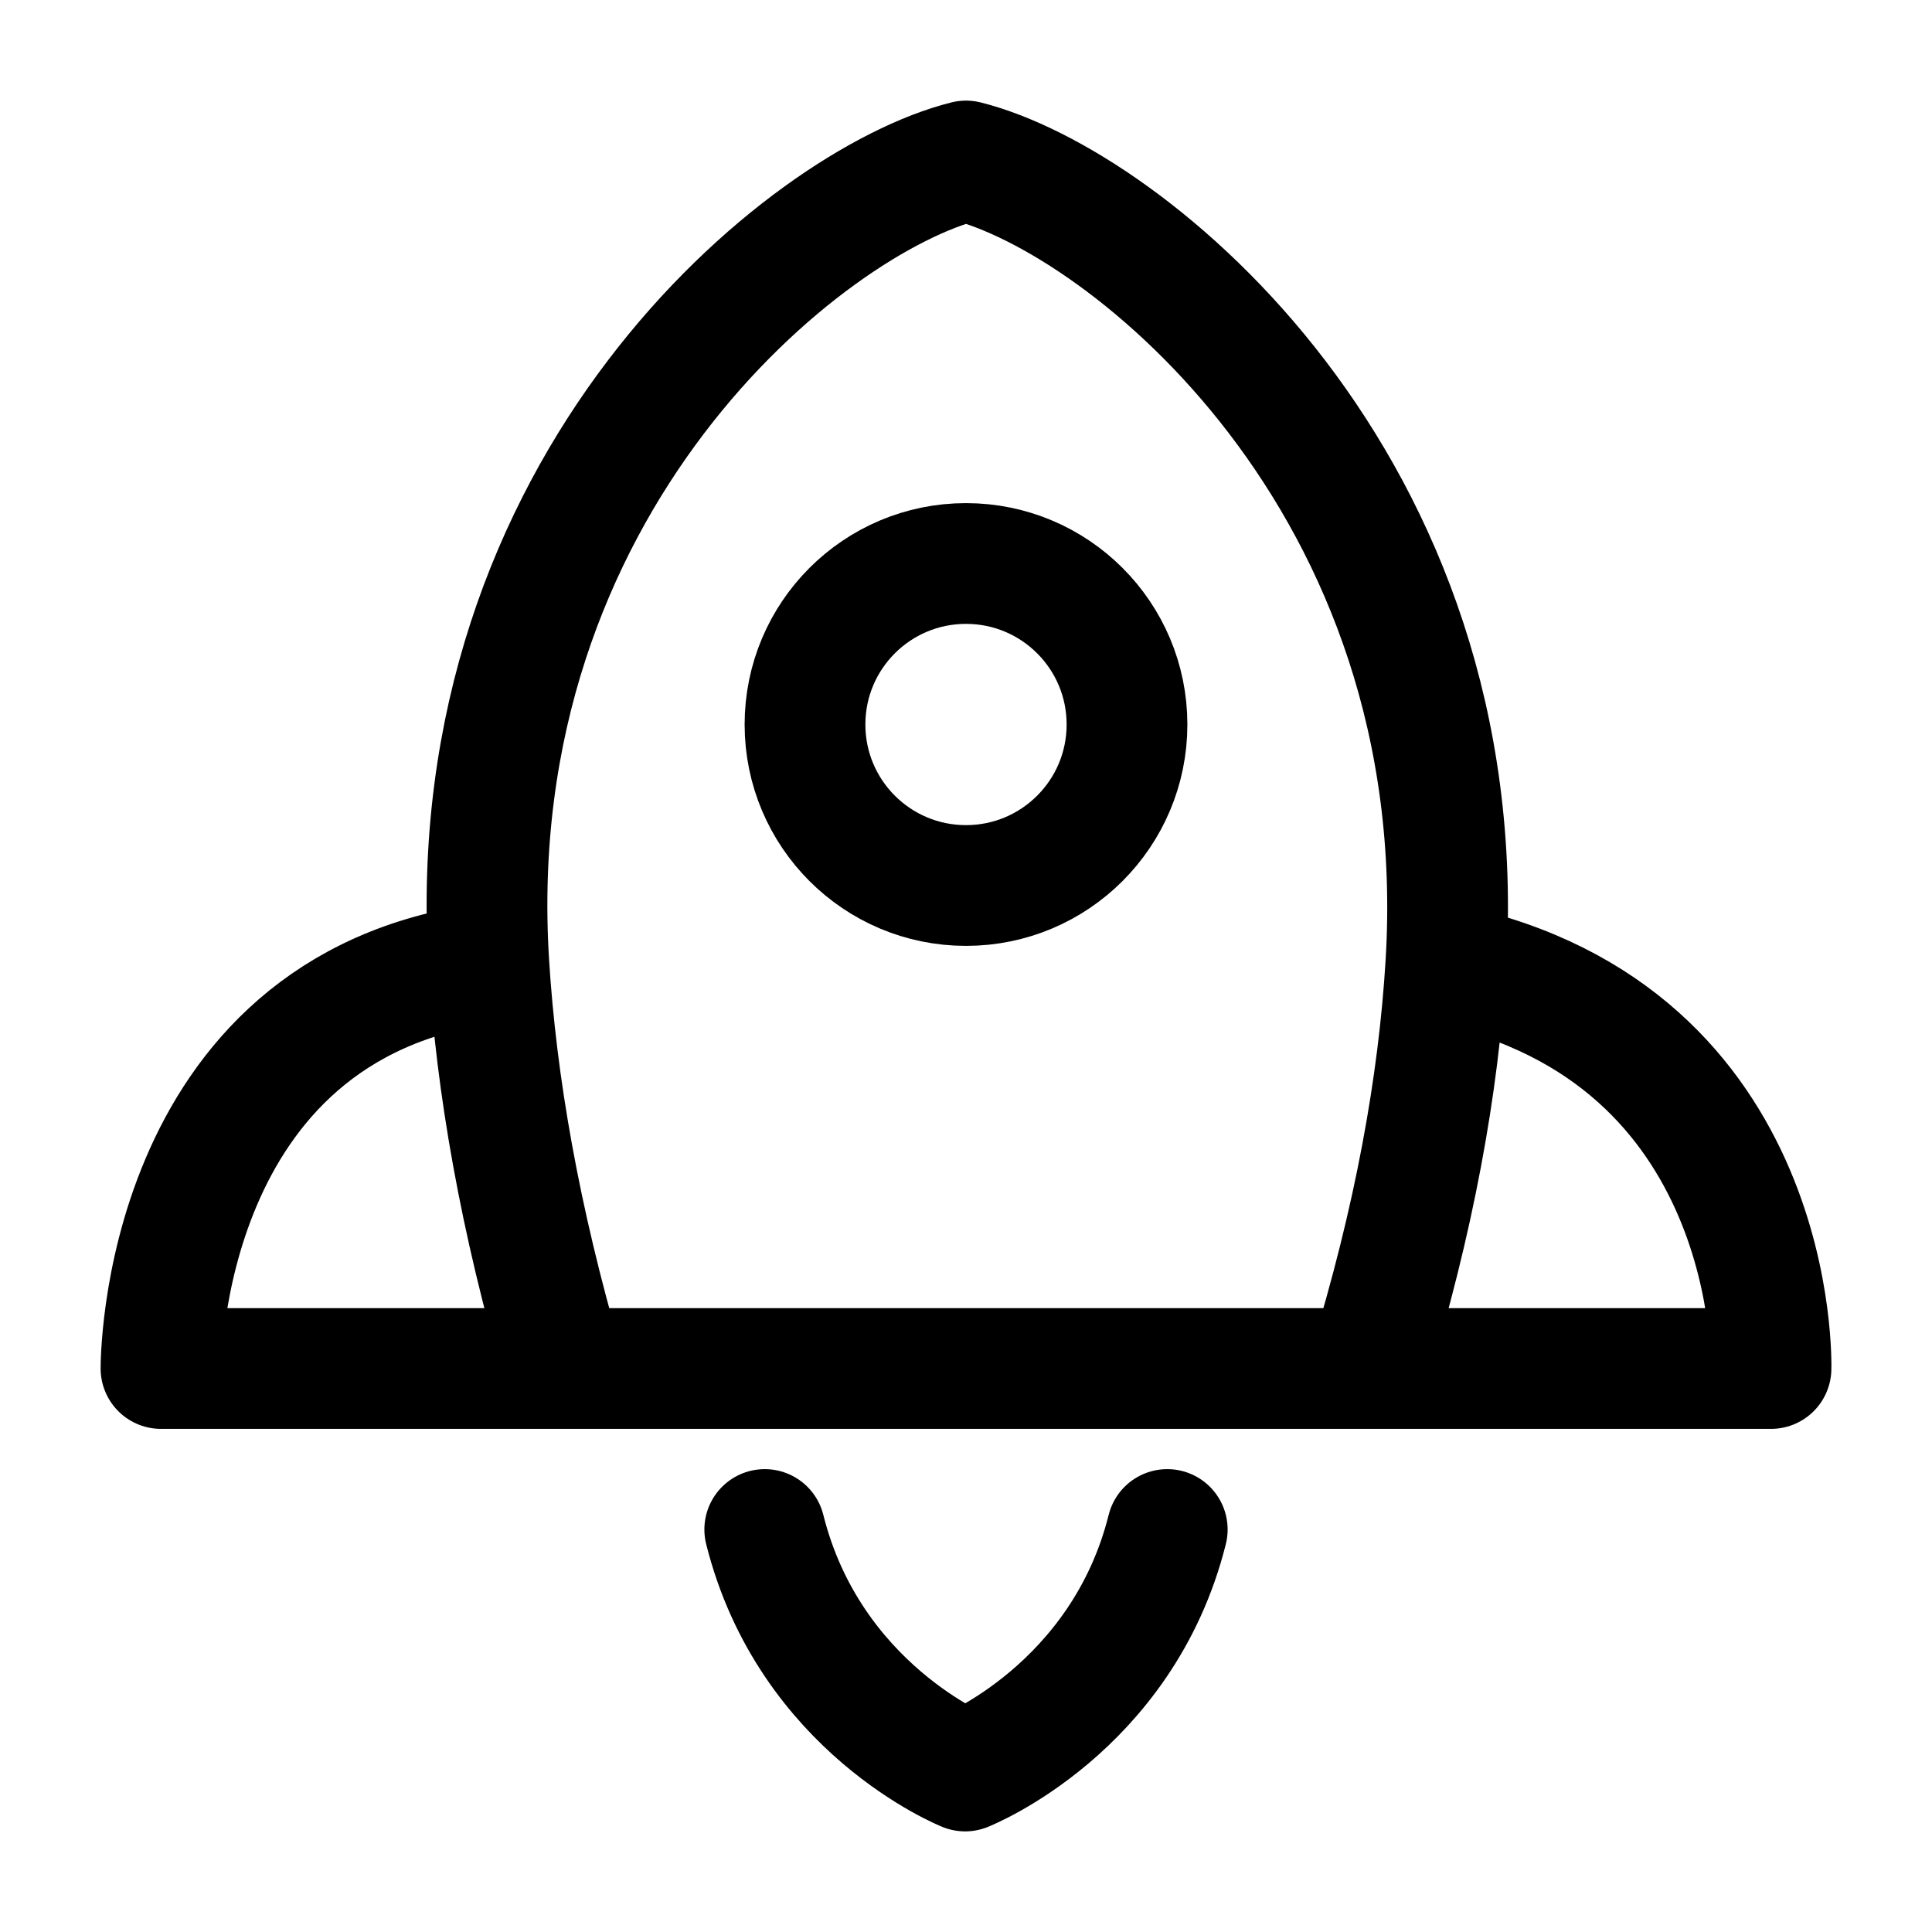 <svg width="24" height="24" viewBox="0 0 24 24" fill="none" xmlns="http://www.w3.org/2000/svg">
    <path d="M14 9C14 7.895 13.105 7 12 7C10.895 7 10 7.895 10 9C10 10.105 10.895 11 12 11C13.105 11 14 10.105 14 9Z" stroke="currentColor" stroke-width="1.5" stroke-linecap="round" stroke-linejoin="round"/>
    <path d="M14.5 19C13.943 21.227 11.989 22 11.989 22C11.989 22 10.058 21.227 9.5 19" stroke="currentColor" stroke-width="1.5" stroke-linecap="round" stroke-linejoin="round"/>
    <path d="M7 17H17M7 17H2C2 17 1.971 12.508 6.072 11.964M7 17C6.456 15.14 6.165 13.465 6.072 11.964M17 17H22C22 17 22.124 12.853 17.961 11.974M17 17C17.569 15.149 17.87 13.477 17.961 11.974M17.961 11.974C18.325 6 14 2.5 12 2C10 2.5 5.702 6 6.072 11.964" stroke="currentColor" stroke-width="1.5" stroke-linecap="round" stroke-linejoin="round"/>
</svg>
